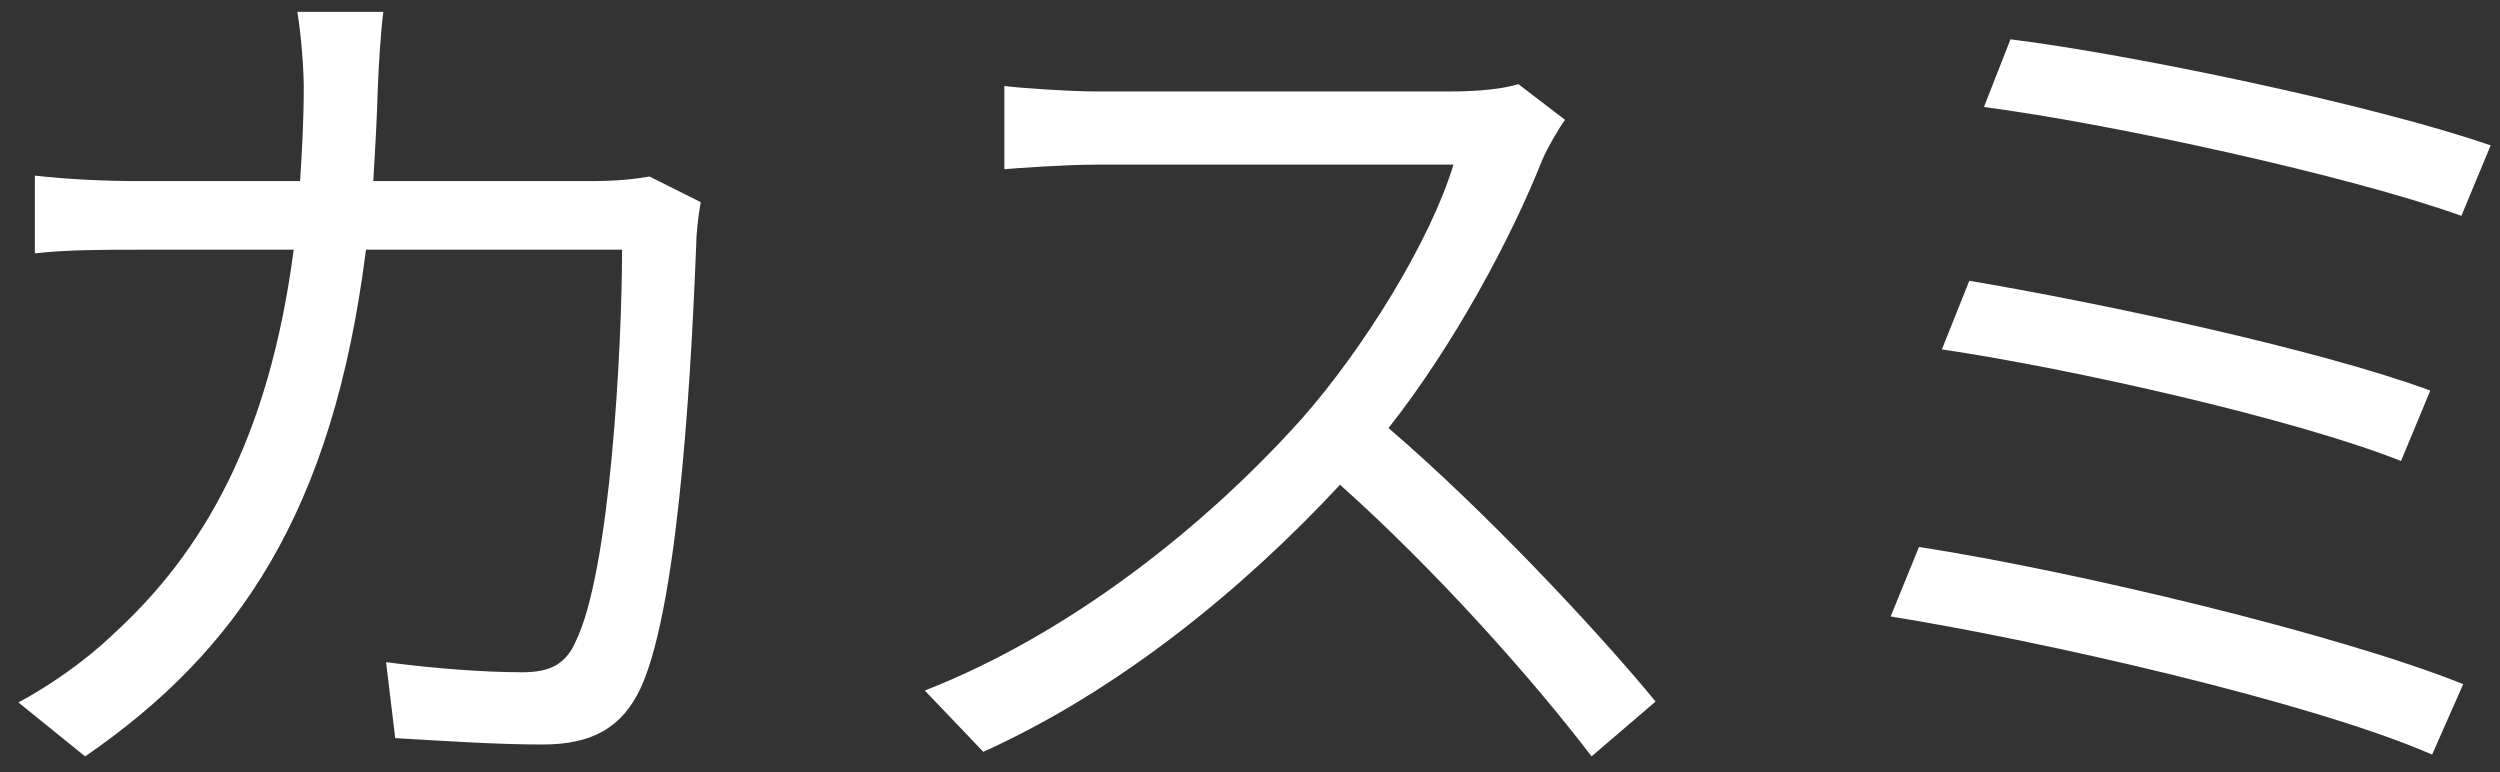 <svg width="123" height="38" viewBox="0 0 123 38" fill="none" xmlns="http://www.w3.org/2000/svg">
<rect x="0" y="0" width="123" height="38" fill="#333333" stroke="none"/>
<path d="M18.86 0.585H14.63C14.81 1.665 14.945 3.33 14.945 4.32C14.945 5.94 14.855 7.47 14.765 8.91H6.845C5.135 8.91 3.29 8.82 1.715 8.64V12.465C3.29 12.285 5.135 12.285 6.89 12.285H14.45C13.235 21.555 9.995 27.18 5.54 31.23C4.19 32.535 2.345 33.795 0.905 34.56L4.19 37.215C11.705 32.04 16.385 25.2 18.005 12.285H30.605C30.605 17.1 30.02 28.17 28.31 31.59C27.815 32.715 27.005 33.075 25.7 33.075C23.81 33.075 21.425 32.895 18.995 32.58L19.445 36.315C21.785 36.45 24.395 36.63 26.69 36.63C29.165 36.63 30.605 35.775 31.505 33.885C33.53 29.565 34.07 16.47 34.25 12.15C34.25 11.565 34.34 10.71 34.475 9.945L31.955 8.685C31.19 8.82 30.29 8.91 29.075 8.91H18.365C18.455 7.425 18.545 5.895 18.59 4.275C18.635 3.195 18.725 1.62 18.86 0.585ZM77 5.895L74.705 4.14C73.985 4.365 72.815 4.5 71.33 4.5H53.96C52.61 4.5 50.045 4.32 49.415 4.23V8.325C49.91 8.28 52.385 8.1 53.96 8.1H71.51C70.385 11.835 67.1 17.145 64.04 20.61C59.405 25.785 52.745 31.14 45.5 33.975L48.38 36.99C55.04 33.975 61.115 29.025 65.93 23.85C70.52 27.945 75.29 33.255 78.305 37.215L81.455 34.515C78.53 30.96 73.04 25.11 68.315 21.06C71.51 17.01 74.345 11.745 75.875 7.875C76.145 7.245 76.73 6.255 77 5.895ZM98.915 1.935L97.61 5.265C103.82 6.075 115.61 8.64 121.1 10.62L122.54 7.155C116.87 5.175 104.765 2.655 98.915 1.935ZM96.89 13.815L95.54 17.19C101.93 18.135 112.91 20.61 118.13 22.68L119.57 19.215C113.945 17.145 103.055 14.85 96.89 13.815ZM94.415 26.91L93.02 30.33C100.31 31.5 113.675 34.515 119.66 37.125L121.19 33.66C115.025 31.185 101.975 28.08 94.415 26.91Z" fill="#ffffff"/>
</svg>
